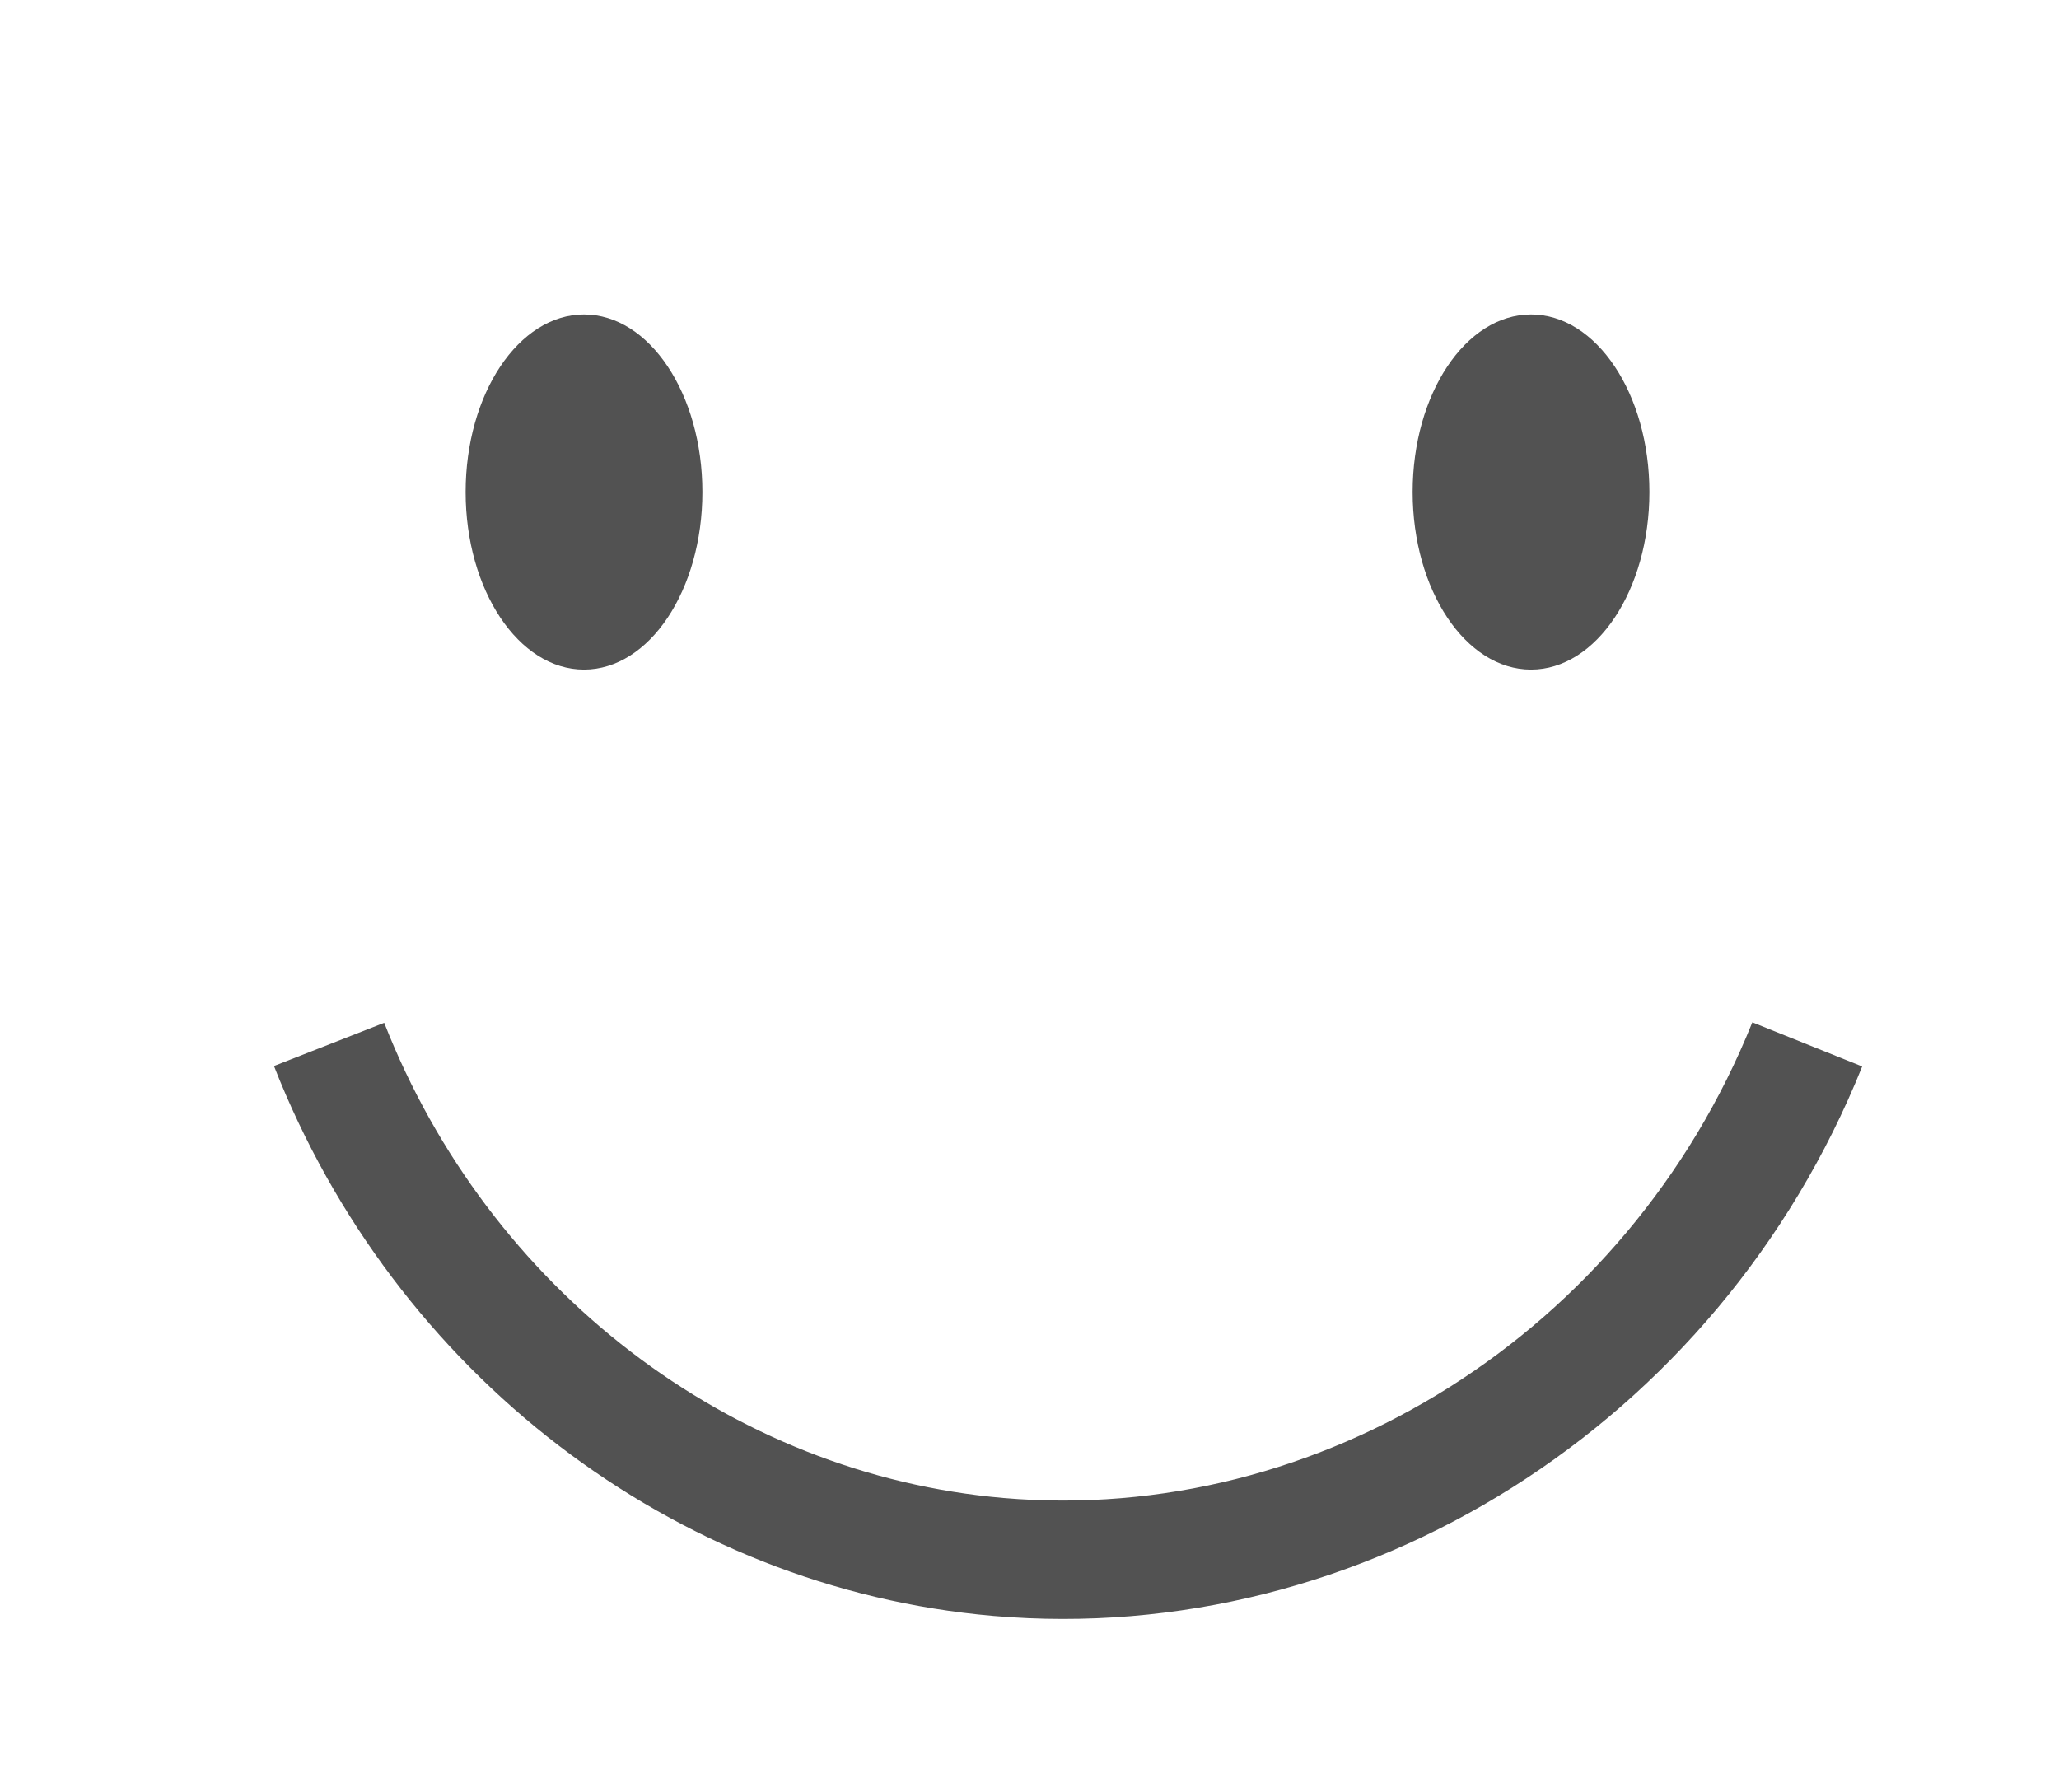 <?xml version="1.0" encoding="utf-8"?>
<!-- Generator: Adobe Illustrator 26.1.0, SVG Export Plug-In . SVG Version: 6.00 Build 0)  -->
<svg version="1.1" id="Layer_1" xmlns="http://www.w3.org/2000/svg" xmlns:xlink="http://www.w3.org/1999/xlink" x="0px" y="0px"
	 viewBox="0 0 52.18 45.42" style="enable-background:new 0 0 52.18 45.42;" xml:space="preserve">
<style type="text/css">
	.st0{fill:#525252;}
	.st1{fill:none;stroke:#525252;stroke-width:3;stroke-miterlimit:10;}
</style>
<ellipse class="st0" cx="14.8" cy="12.47" rx="3" ry="4.5"/>
<path class="st1" d="M8.34,26.47c2.85,7.27,9.45,12.34,16.96,12.99c8.68,0.75,17.09-4.5,20.5-12.99"/>
<ellipse class="st0" cx="38.8" cy="12.47" rx="3" ry="4.5"/>
</svg>
